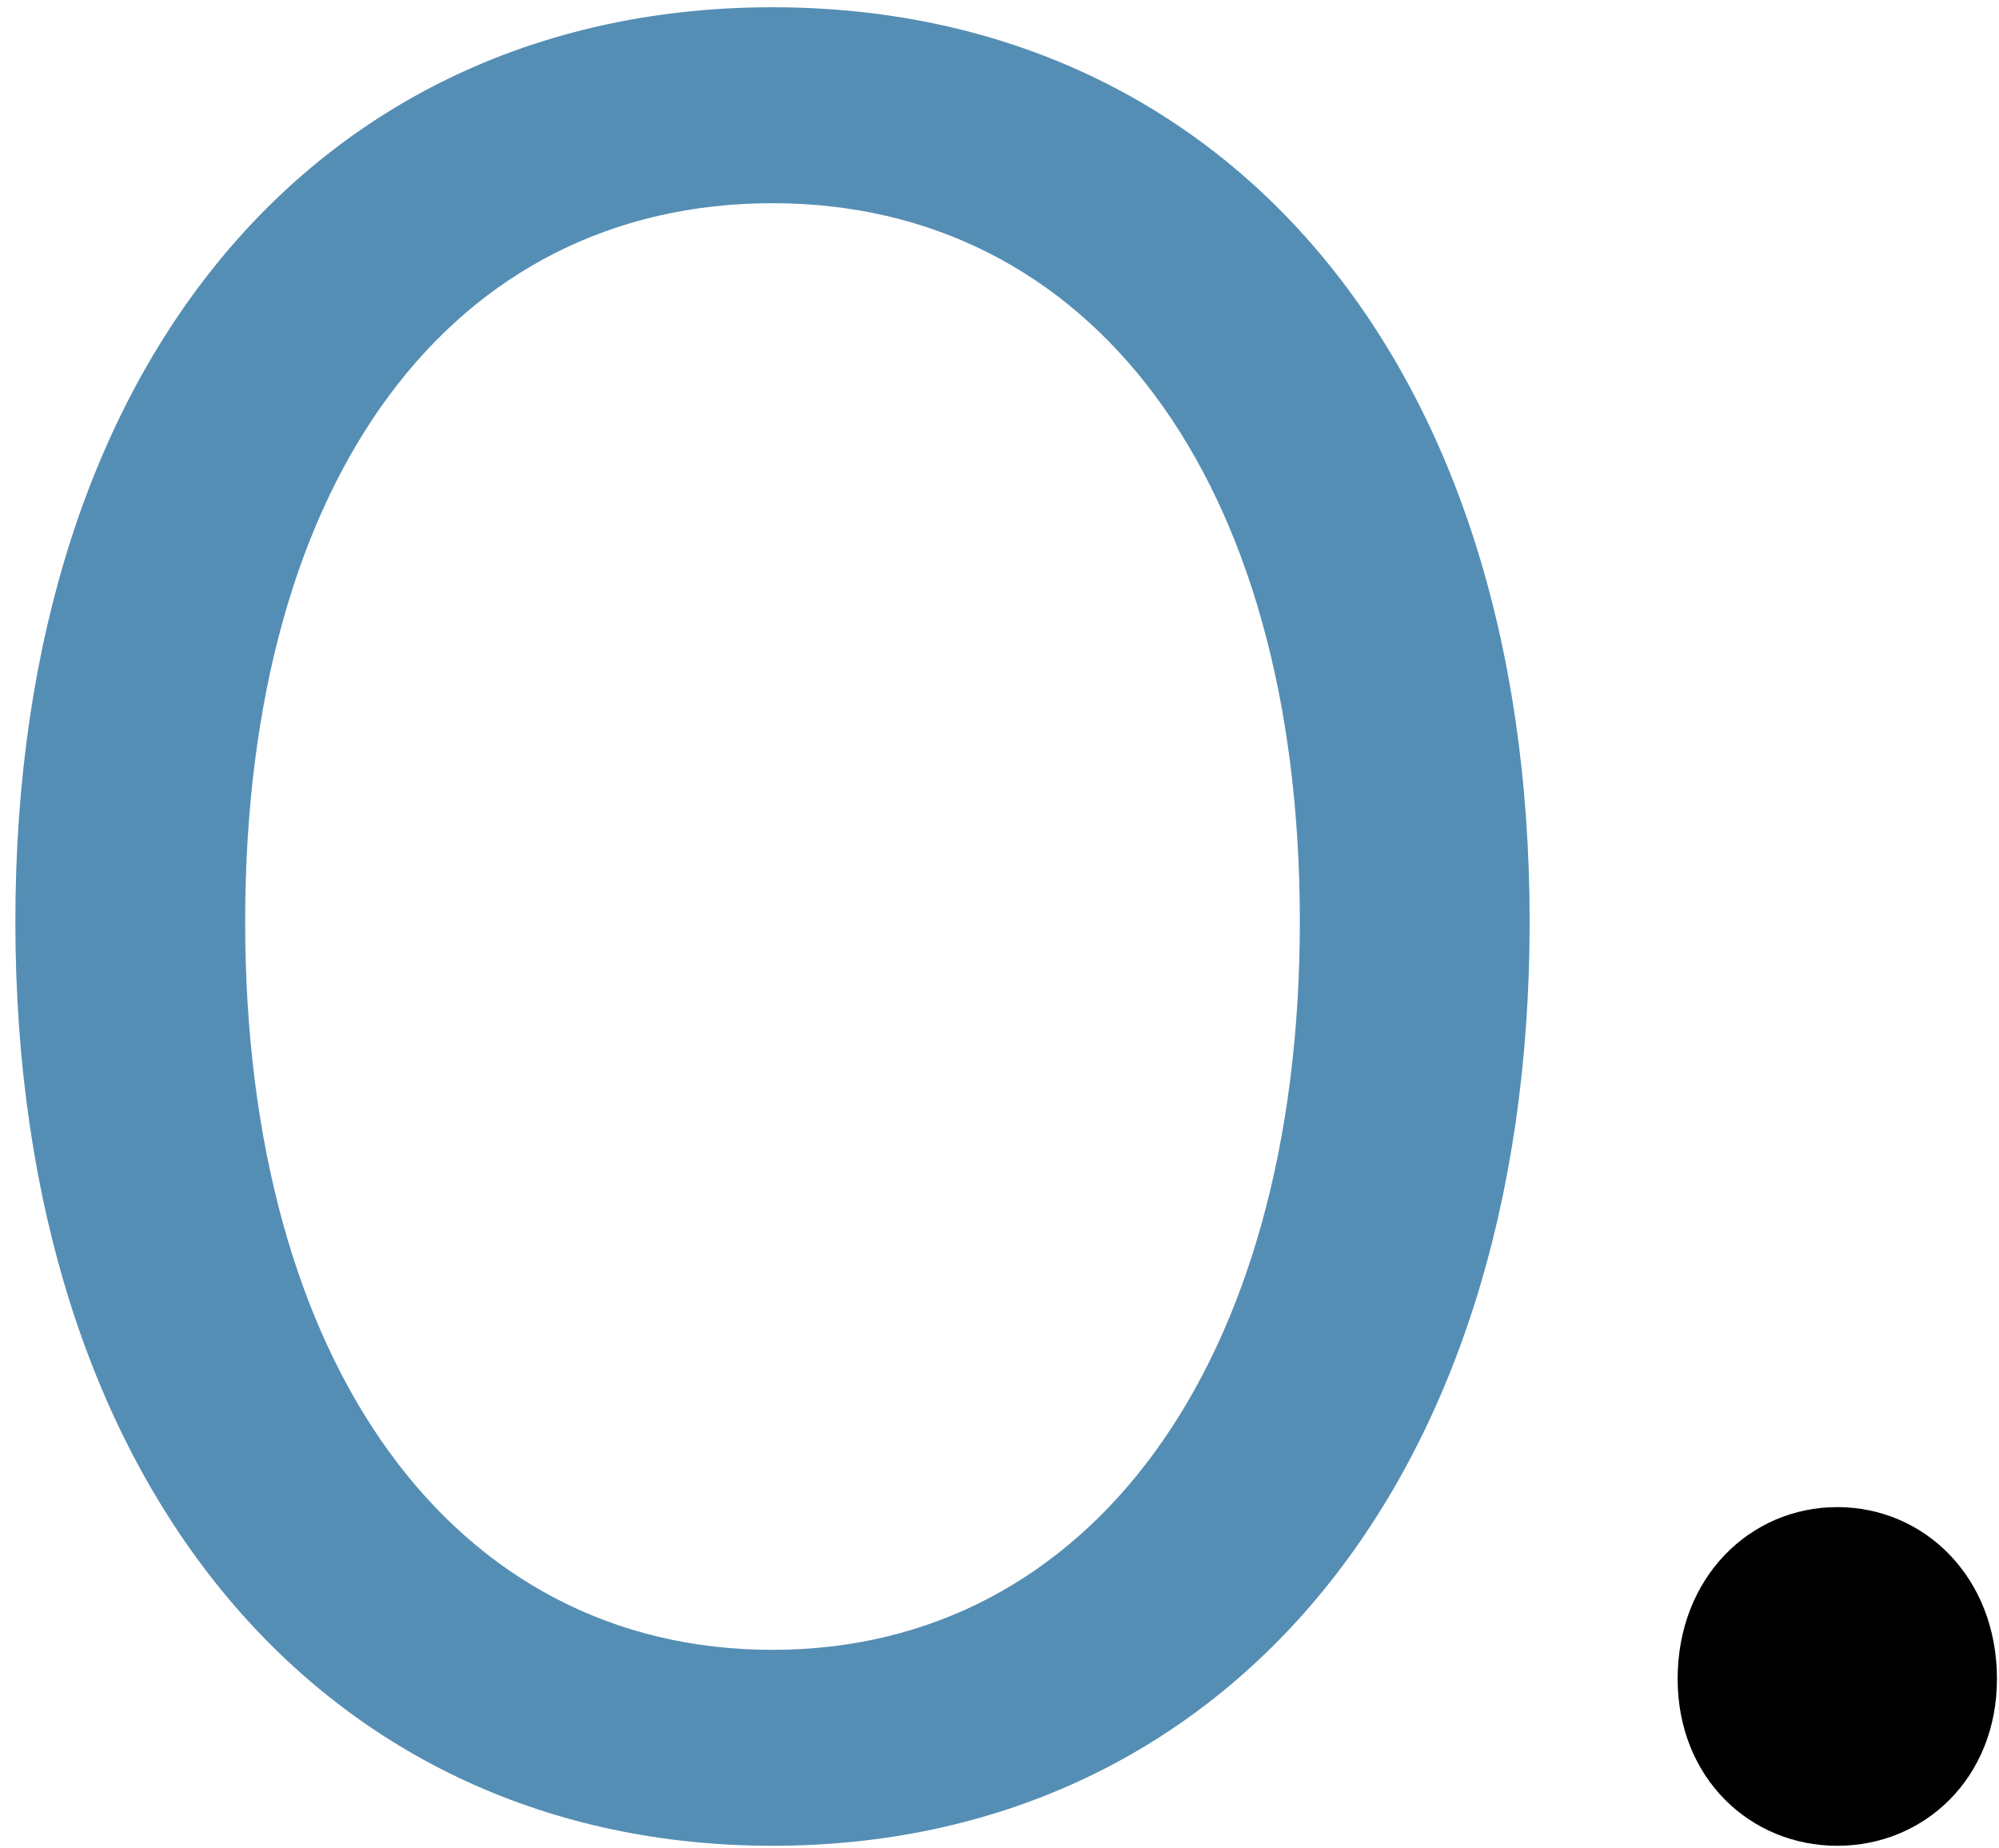 <svg width="119" height="110" viewBox="0 0 119 110" fill="none" xmlns="http://www.w3.org/2000/svg">
<path d="M45.987 109.872C72.483 109.872 91.059 88.704 91.059 54.864C91.059 21.024 72.483 0.432 45.987 0.432C19.491 0.432 0.915 21.024 0.915 54.864C0.915 88.704 19.491 109.872 45.987 109.872ZM45.987 98.208C26.979 98.208 14.595 81.216 14.595 54.864C14.595 28.368 26.979 12.096 45.987 12.096C64.851 12.096 77.379 28.368 77.379 54.864C77.379 81.216 64.851 98.208 45.987 98.208Z" fill="#558EB4"/>
<path d="M109.374 109.872C114.558 109.872 118.878 105.84 118.878 99.936C118.878 93.888 114.558 89.712 109.374 89.712C104.19 89.712 99.87 93.888 99.87 99.936C99.87 105.84 104.19 109.872 109.374 109.872Z" fill="black"/>
</svg>
